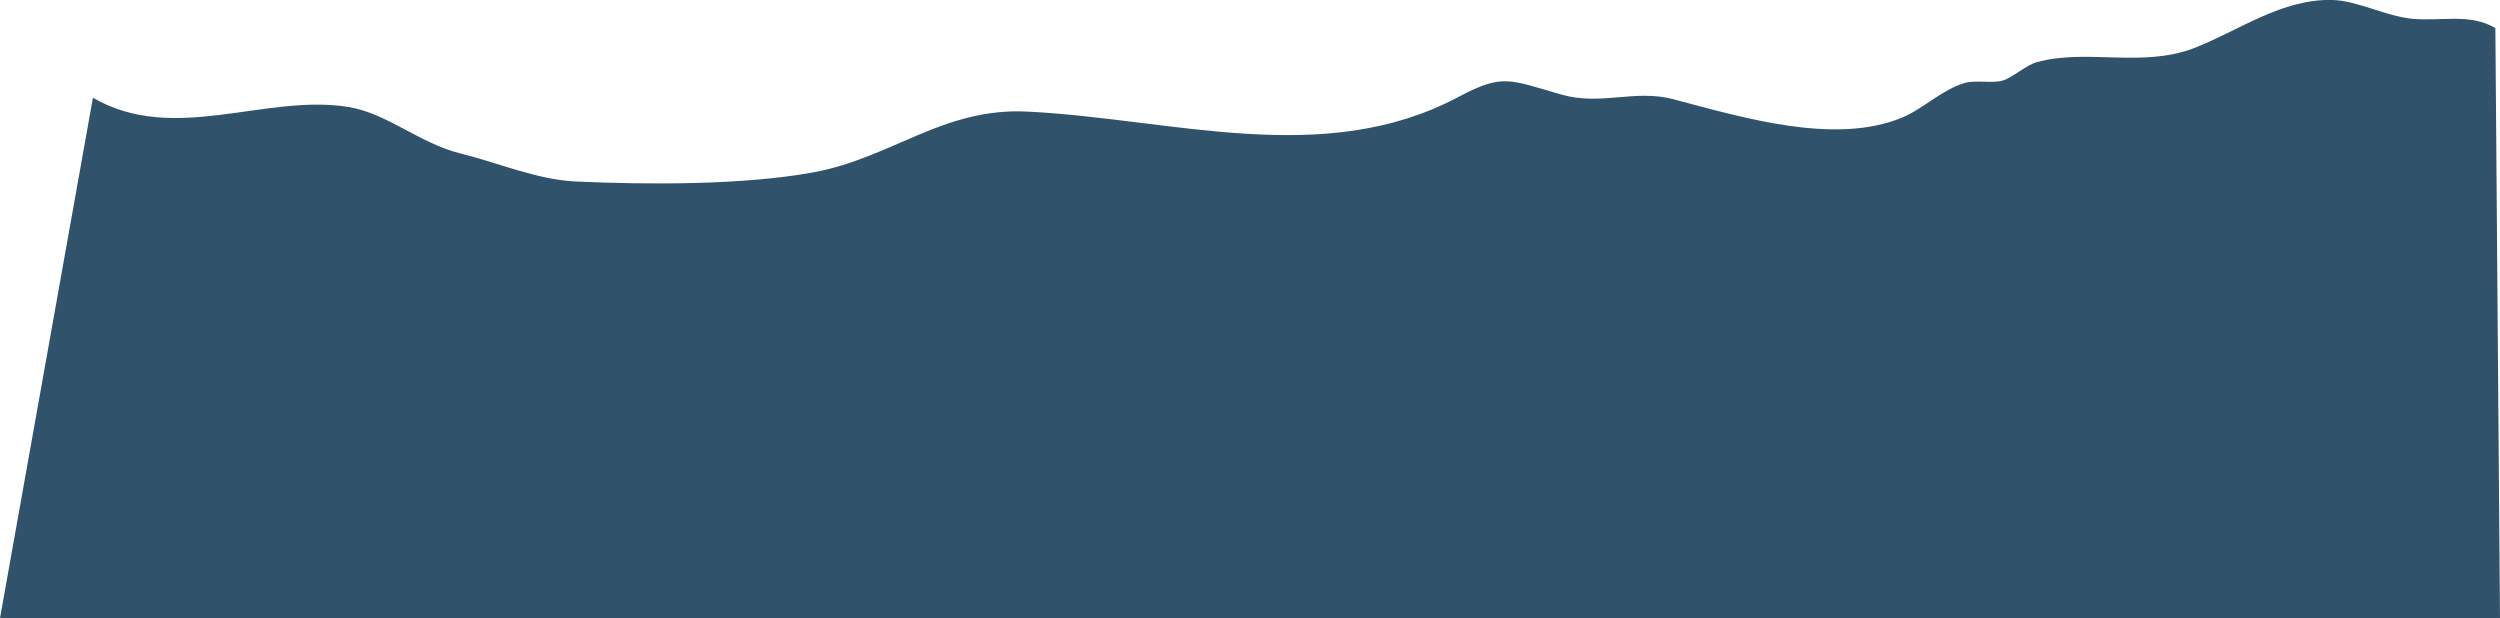 <svg xmlns="http://www.w3.org/2000/svg" viewBox="0 0 684.44 169.25"><defs><style>.cls-1{fill:#31526b;}</style></defs><g id="Layer_2" data-name="Layer 2"><g id="Layer_3" data-name="Layer 3"><path class="cls-1" d="M25.44,26.76c22.13,12.87,47.23-1.2,70,2.54C105.92,31,114.93,39.25,126,42c10.4,2.55,21,7.22,31.8,7.7,19.67.88,45.74,1,64.89-2.52,21.48-3.94,35.47-17.78,58.58-16.63,39.93,2,81.18,15.57,118-4,12.25-6.53,14-4.7,28.26-.64,10.78,3.07,20.05-1.52,30.54,1.24,18.93,5,44.28,12.68,62.65,5.05,5.88-2.44,11-7.71,17.22-9.5,3-.86,7.56.23,10.46-.68,2.57-.8,6.52-4.3,9.22-5,13.68-3.76,28.69,1.58,42.94-3.8C613,8.39,624.72-.41,638.67,0c6.74.21,14.42,4.39,21.6,5.12,7.91.81,15.8-1.6,22.9,2.55l1.27,161.57H0"/></g></g></svg>
